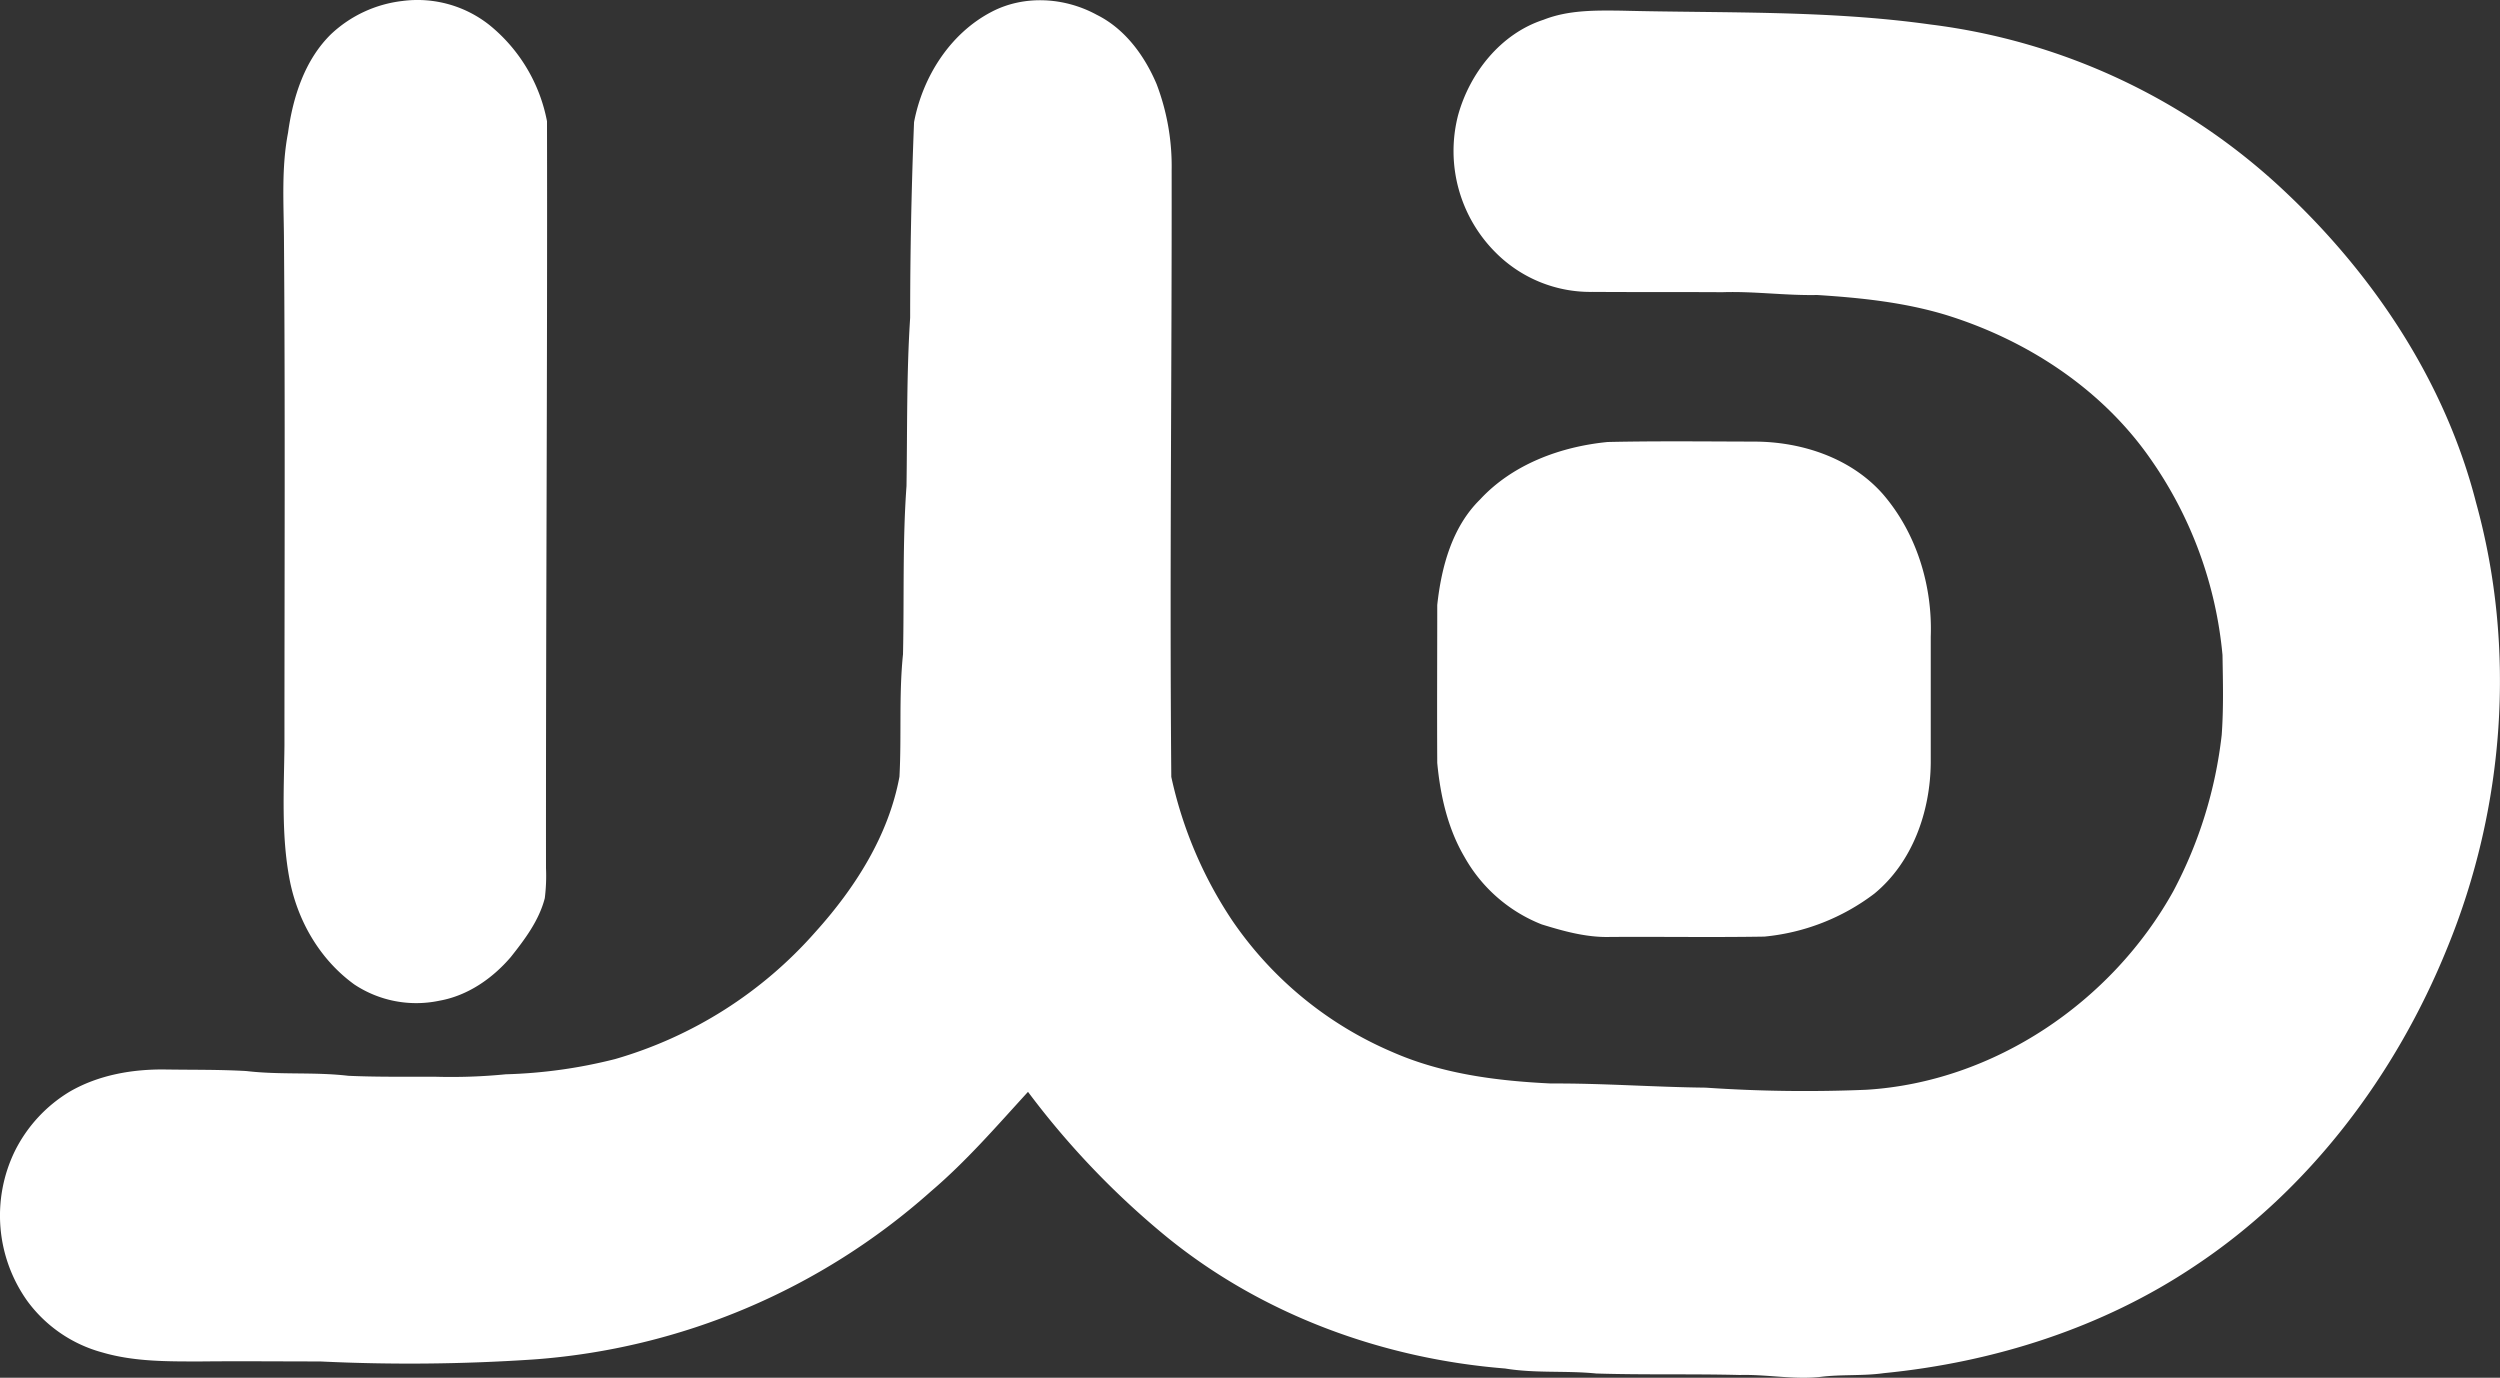 <svg xmlns="http://www.w3.org/2000/svg" viewBox="0 0 500 275.55"><rect x="0" y="0" width="500" height="275.55" fill="#333333" stroke="none"/><defs><style>.cls-1{fill:#fff;}</style></defs><g id="Layer_2" data-name="Layer 2"><g id="Layer_1-2" data-name="Layer 1"><path class="cls-1" d="M80.45.2A23.16,23.16,0,0,1,97.94,5.05a32.62,32.62,0,0,1,11.46,19.2c.1,49.79-.24,99.58-.2,149.38a36.18,36.18,0,0,1-.24,6c-1.15,4.47-4,8.25-6.81,11.79-3.67,4.29-8.62,7.72-14.26,8.72a22.41,22.41,0,0,1-17-3.23c-6.94-5-11.45-12.85-13-21.17-1.65-8.78-1.09-17.76-1-26.64,0-33.88.16-67.77-.1-101.65-.06-7-.51-14,.82-20.91C58.59,19.38,60.94,12,66.2,6.84A25,25,0,0,1,80.45.2Z"/><path class="cls-1" d="M198.33,2.36c6.52-3.41,14.59-2.91,21,.59,5.66,2.8,9.58,8.17,12,13.89a46.2,46.2,0,0,1,3,17.22c.05,40.44-.42,80.89-.07,121.32a83.42,83.42,0,0,0,12.18,28.71,73.79,73.79,0,0,0,32,26.3c10,4.41,21,5.8,31.78,6.31,10.32-.06,20.59.72,30.91.83a292.76,292.76,0,0,0,32.18.42c25.52-1.57,49.06-17.57,61.36-39.73A87.57,87.57,0,0,0,444.34,147c.39-5.34.25-10.7.16-16A81.29,81.29,0,0,0,430,91.64C420.28,77.73,405.36,68,389.23,63c-8.36-2.54-17.11-3.45-25.8-4-6.33.13-12.61-.77-18.93-.56-8.66-.05-17.32,0-26-.06a26.7,26.7,0,0,1-19.27-7.77,28.68,28.68,0,0,1-7.63-27.5c2.33-8.52,8.54-16.37,17.11-19.16C313.65,2,319,2.07,324.16,2.13c20.66.52,41.41-.11,61.94,2.77a125.87,125.87,0,0,1,71.11,33.62c17.81,16.81,31.9,38.12,38,62,8.1,29.27,5.73,61.06-5.77,89.09C479.17,215,461.88,238,438.94,253.21c-18.42,12.36-40.19,19.26-62.18,21.42-4.18.59-8.42.22-12.6.74-5.4.6-10.77-.52-16.18-.37-9.57-.25-19.15,0-28.73-.3-6.06-.61-12.18,0-18.23-1-24.42-1.95-48.47-10.72-67.57-26.23a166.12,166.12,0,0,1-27.85-29.1c-6.25,6.83-12.33,13.88-19.41,19.9a134,134,0,0,1-79.44,33.62,371.25,371.25,0,0,1-42.72.4c-8,0-15.9-.08-23.84,0-6.61,0-13.33.07-19.72-1.8a27.5,27.5,0,0,1-15-10.28,29.45,29.45,0,0,1-2.53-29.93,28.89,28.89,0,0,1,11-11.95c5.78-3.35,12.59-4.53,19.21-4.43,5.38.08,10.77,0,16.14.31,6.77.8,13.61.15,20.38.95,5.81.26,11.64.17,17.47.19a111.33,111.33,0,0,0,14-.49,99.67,99.67,0,0,0,21.93-3.06,84.63,84.63,0,0,0,40-25.39c7.93-8.8,14.64-19.27,16.82-31.07.44-8.15-.13-16.35.71-24.48.25-11.22-.11-22.46.7-33.65.17-11.22,0-22.46.73-33.66q0-19.56.78-39.12C184.53,15.38,190,6.69,198.33,2.36Z"/><path class="cls-1" d="M321.53,88.4c9.75-.22,19.52-.1,29.28-.08,9.48,0,19.36,3.24,25.76,10.49,6.73,7.79,9.95,18.31,9.58,28.53,0,8.42,0,16.83,0,25.25-.09,9.71-3.62,19.84-11.28,26.14a43.11,43.11,0,0,1-22,8.59c-10.28.17-20.58,0-30.87.07-4.68.13-9.23-1.14-13.66-2.51a30.54,30.54,0,0,1-15.46-13.52c-3.34-5.68-4.82-12.28-5.43-18.78-.06-10.52,0-21.06,0-31.58.82-7.58,2.95-15.58,8.54-21.08C302.54,92.83,312.14,89.32,321.53,88.4Z"/></g></g></svg>